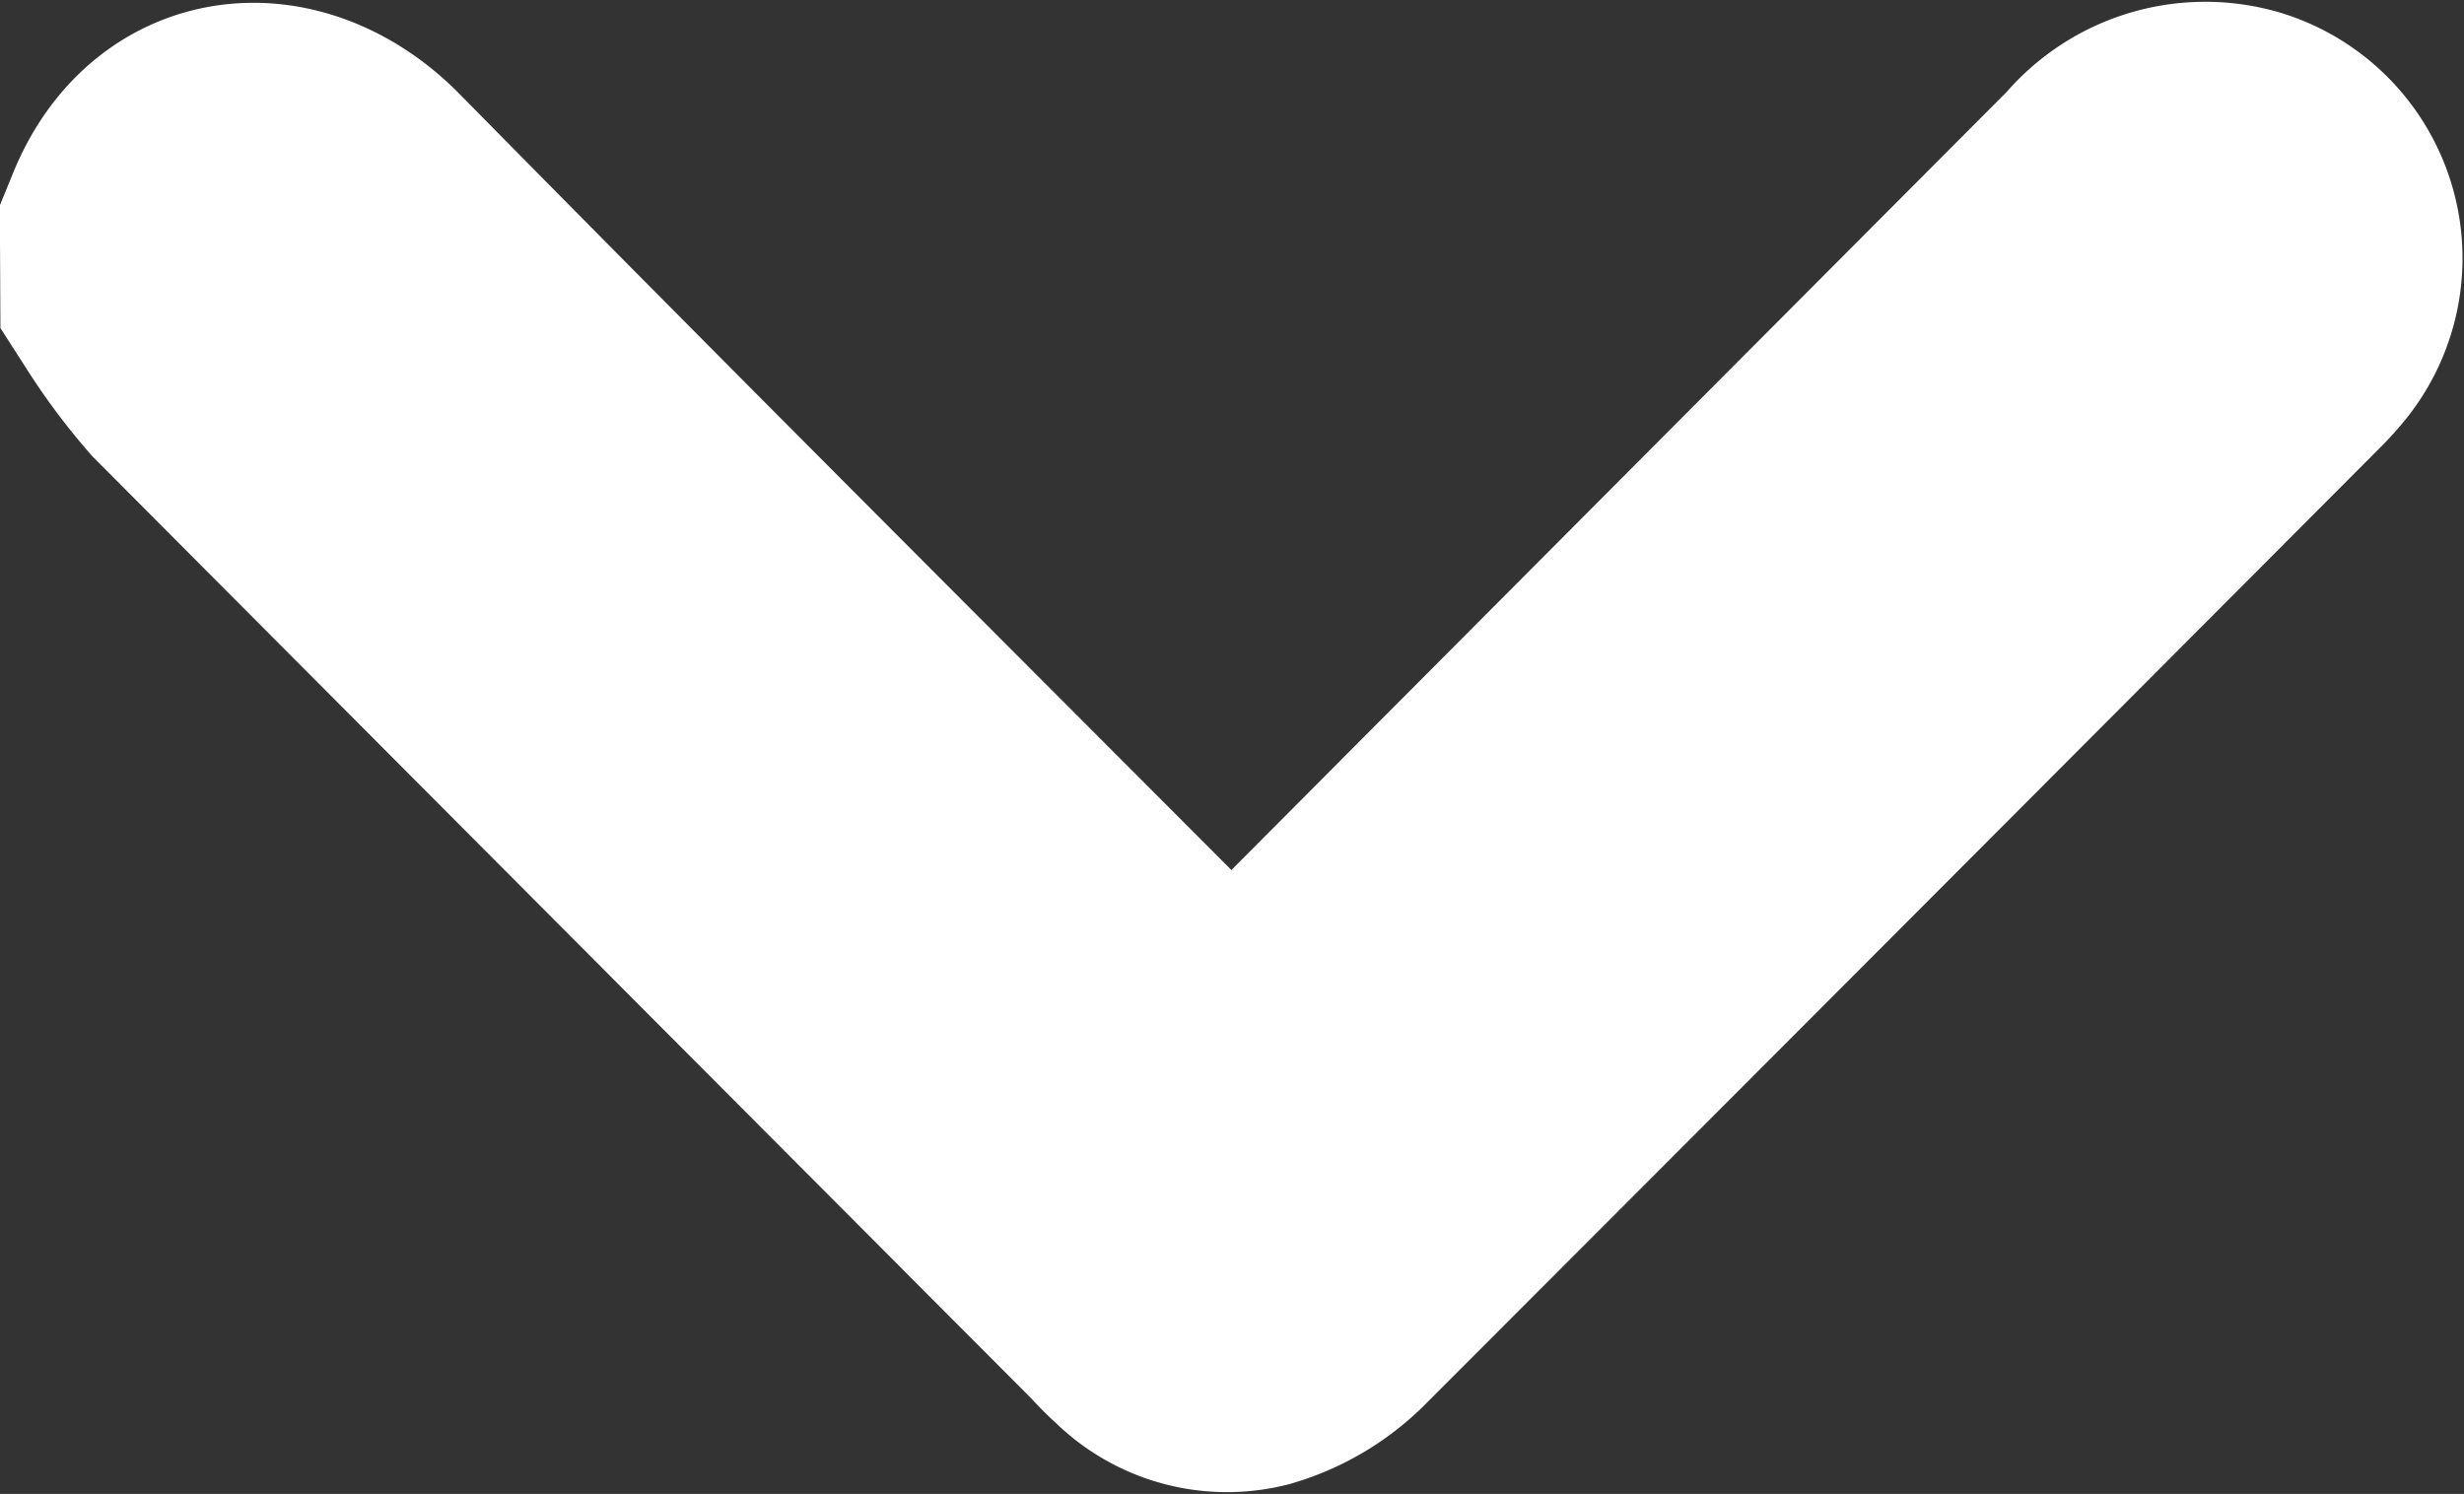 <svg xmlns="http://www.w3.org/2000/svg" width="14.008" height="8.494" viewBox="0 0 14.008 8.494">
  <rect x="0" y="0" width="14.008" height="8.494" fill="#333333" stroke="none"/>
  <path id="Path_1373" data-name="Path 1373" d="M1011.874,955.578c.186-.456.609-.422.9-.126,1.655,1.681,3.326,3.346,4.991,5.017.033.033.062.07.13.147a.693.693,0,0,1,.08-.137q2.521-2.532,5.044-5.063a.5.5,0,0,1,.535-.169.459.459,0,0,1,.219.724,1.131,1.131,0,0,1-.087.095q-2.713,2.722-5.429,5.44a.774.774,0,0,1-.315.183.4.4,0,0,1-.378-.109c-.035-.031-.068-.064-.1-.1q-2.668-2.676-5.334-5.353a2.966,2.966,0,0,1-.255-.341Z" transform="translate(-1010.874 -954.216)" fill="#fff" stroke="#fff" stroke-width="2"/>
</svg>

